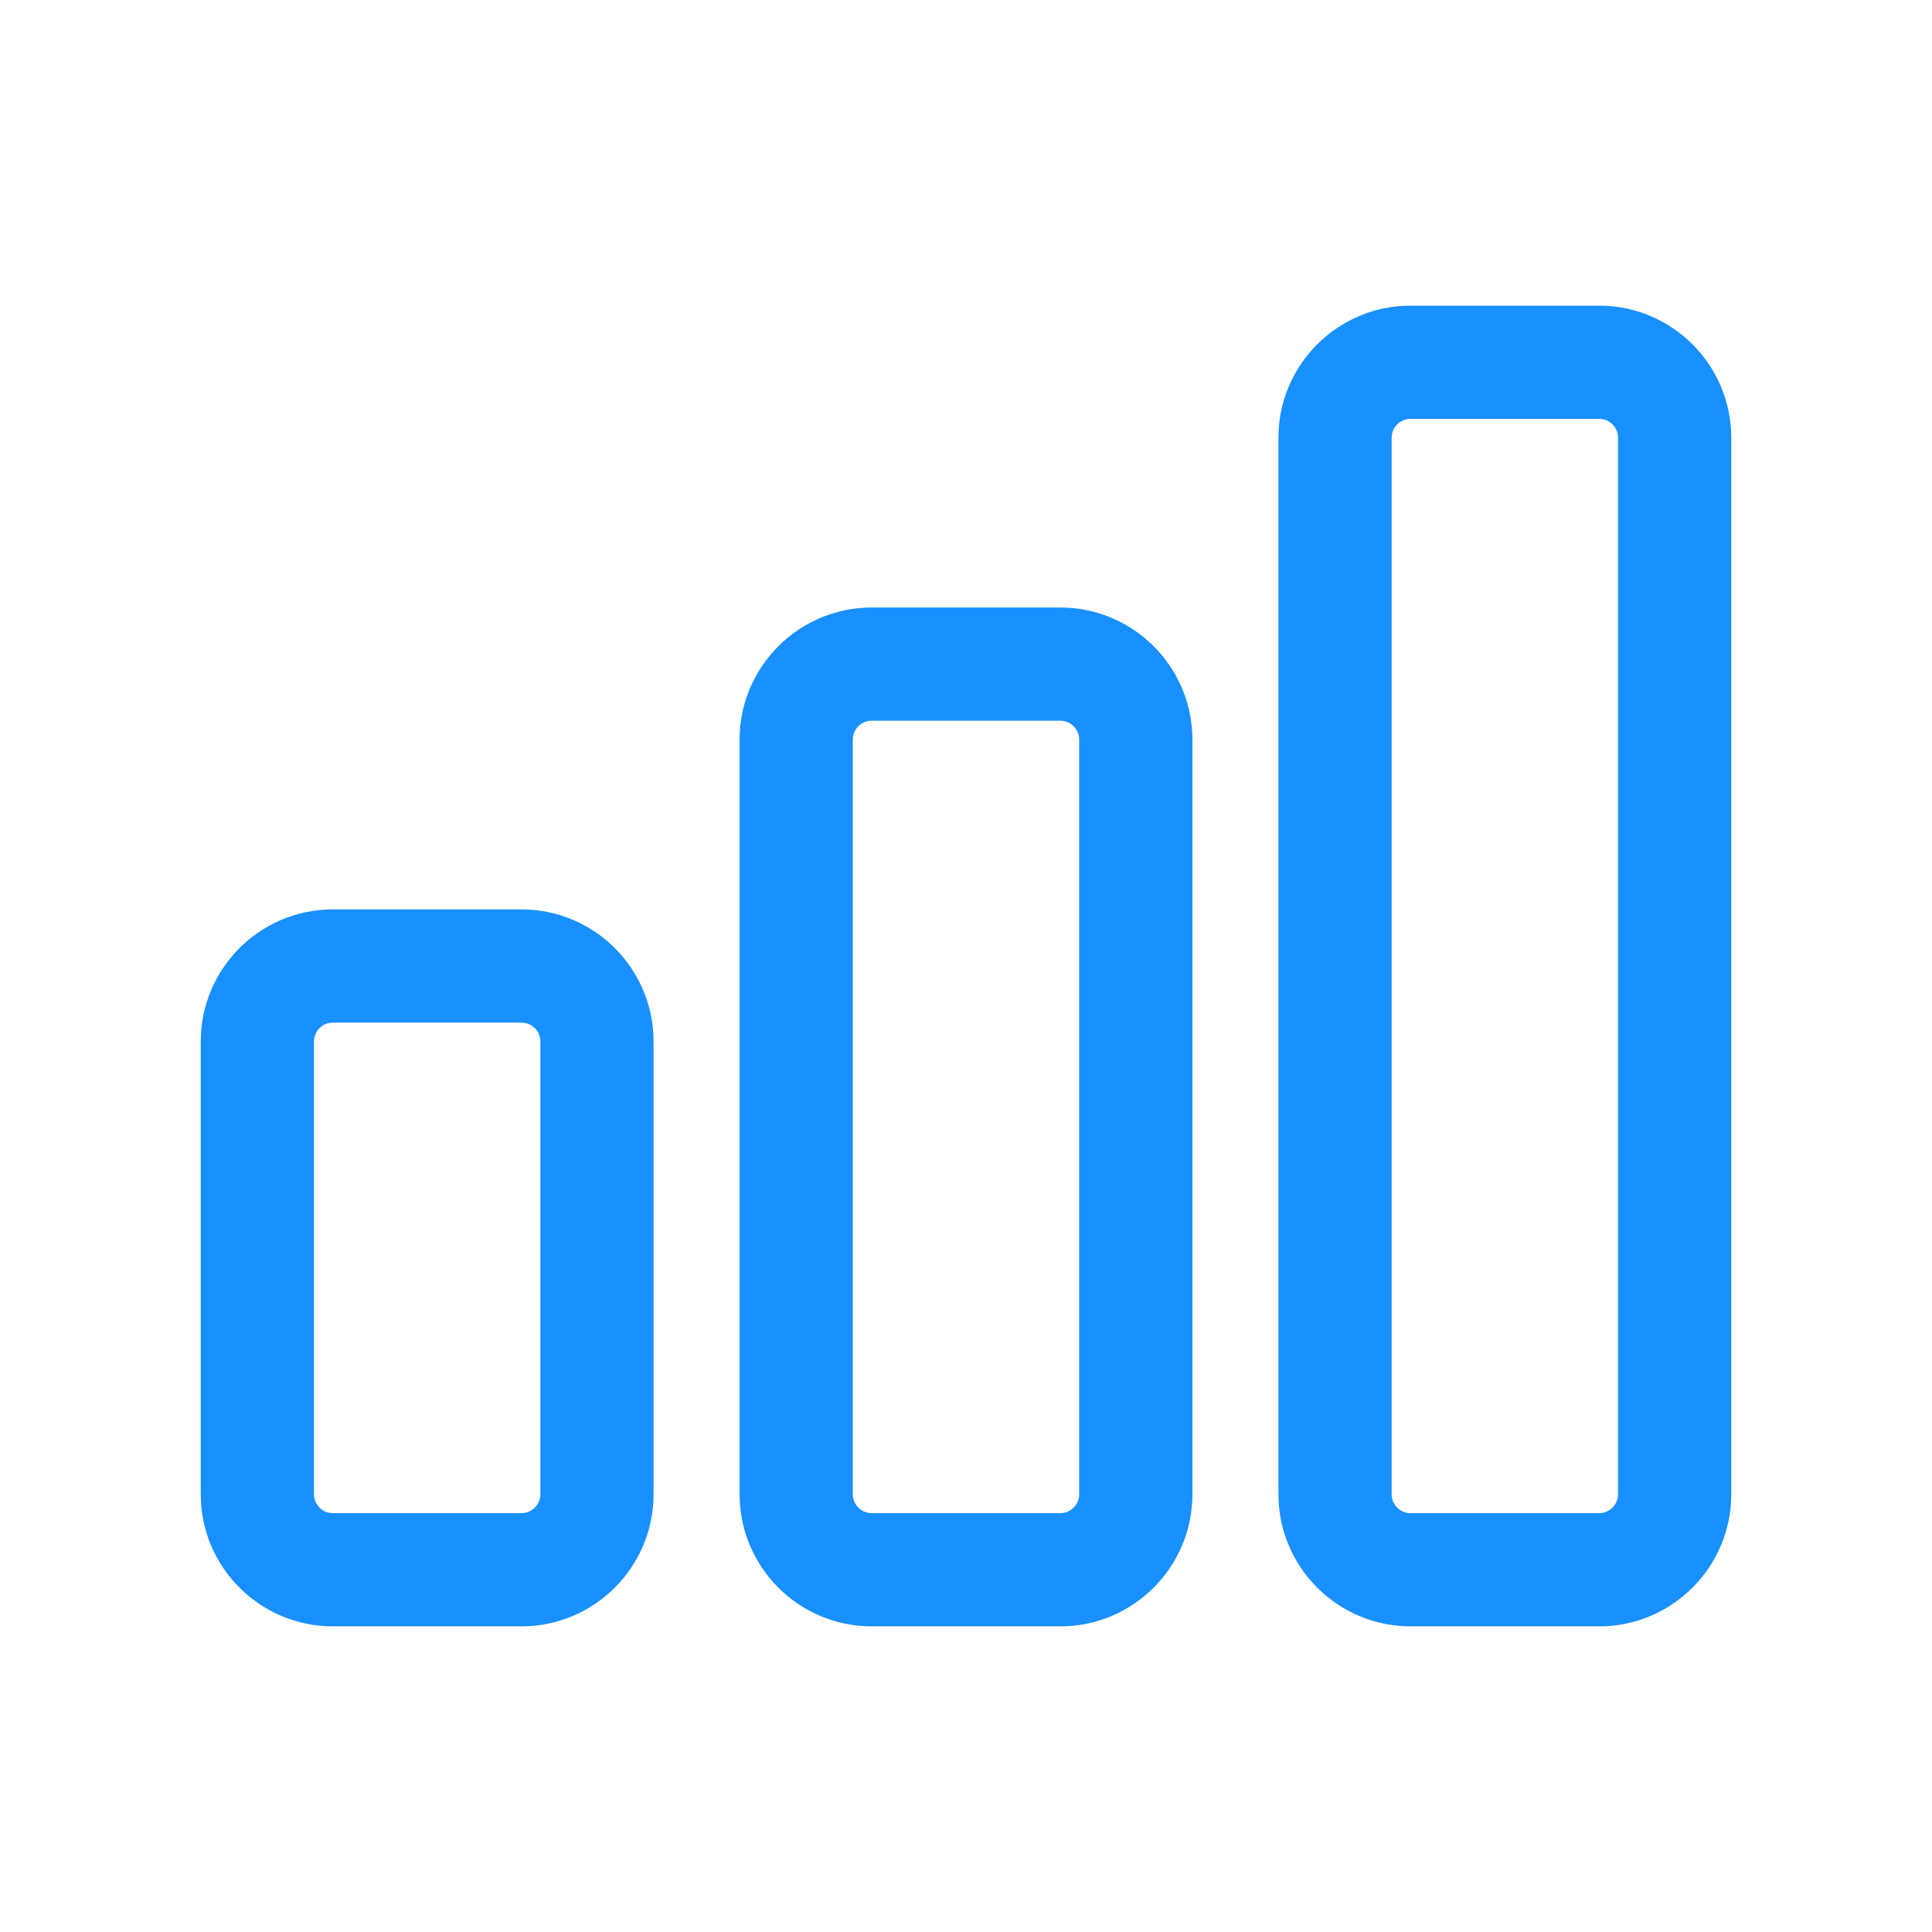 <?xml version="1.0" standalone="no"?><!DOCTYPE svg PUBLIC "-//W3C//DTD SVG 1.1//EN" "http://www.w3.org/Graphics/SVG/1.1/DTD/svg11.dtd"><svg t="1595679792914" class="icon" viewBox="0 0 1024 1024" version="1.1" xmlns="http://www.w3.org/2000/svg" p-id="1172" xmlns:xlink="http://www.w3.org/1999/xlink" width="24" height="24"><defs><style type="text/css"></style></defs><path d="M276.4 862h-100c-38.6 0-70-31.4-70-70V552c0-38.6 31.4-70 70-70h100c38.6 0 70 31.4 70 70v240c0 38.6-31.4 70-70 70z m-100-320c-5.5 0-10 4.5-10 10v240c0 5.5 4.5 10 10 10h100c5.5 0 10-4.5 10-10V552c0-5.5-4.5-10-10-10h-100zM562 862H462c-38.6 0-70-31.4-70-70V392c0-38.6 31.4-70 70-70h100c38.6 0 70 31.4 70 70v400c0 38.6-31.4 70-70 70zM462 382c-5.5 0-10 4.5-10 10v400c0 5.5 4.5 10 10 10h100c5.5 0 10-4.5 10-10V392c0-5.5-4.5-10-10-10H462zM847.6 862h-100c-38.6 0-70-31.4-70-70V232c0-38.6 31.4-70 70-70h100c38.6 0 70 31.4 70 70v560c0 38.6-31.4 70-70 70z m-100-640c-5.5 0-10 4.5-10 10v560c0 5.5 4.5 10 10 10h100c5.5 0 10-4.5 10-10V232c0-5.5-4.5-10-10-10h-100z" fill="#1890FF" p-id="1173"></path></svg>